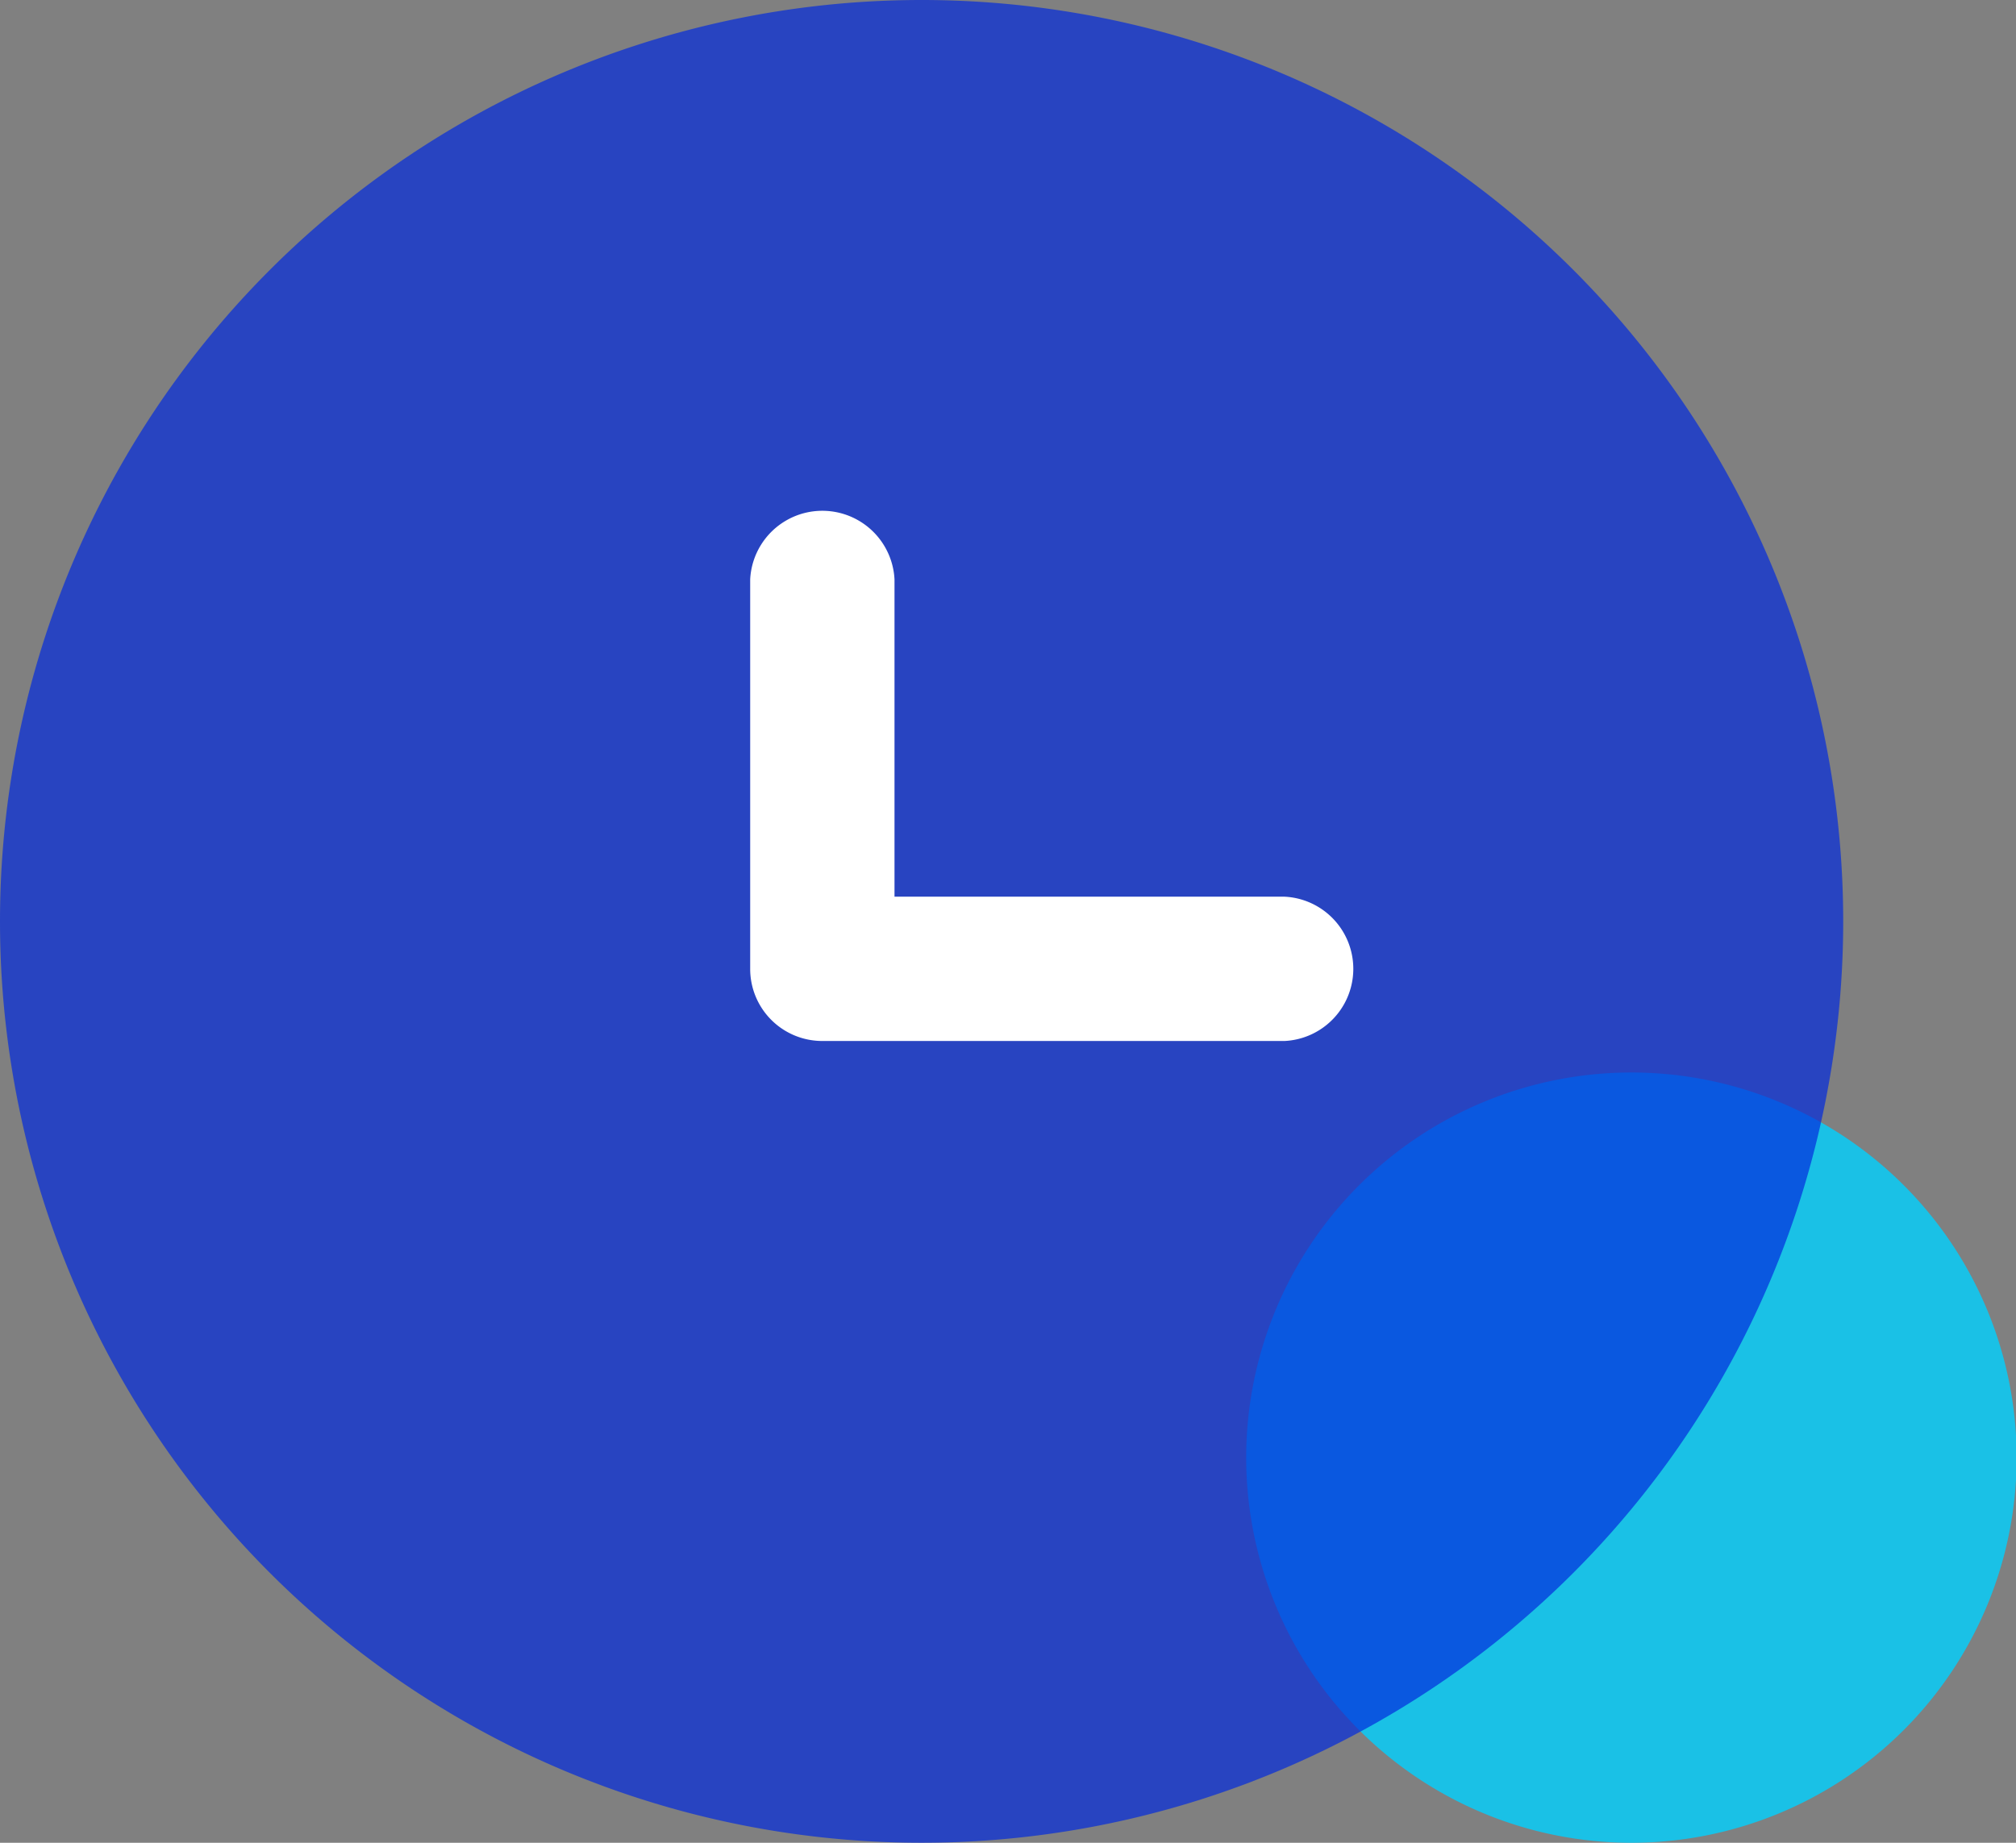 <?xml version="1.0" standalone="no"?><!DOCTYPE svg PUBLIC "-//W3C//DTD SVG 1.1//EN" "http://www.w3.org/Graphics/SVG/1.1/DTD/svg11.dtd"><svg t="1638712867303" class="icon" viewBox="0 0 1120 1024" version="1.1" xmlns="http://www.w3.org/2000/svg" p-id="1393" width="140" height="128" xmlns:xlink="http://www.w3.org/1999/xlink"><rect x="0" y="0" width="1120" height="1024" fill="#808080" stroke="none"/><defs><style type="text/css"></style></defs><path d="M906.342 809.984m-214.016 0a214.016 214.016 0 1 0 428.032 0 214.016 214.016 0 1 0-428.032 0Z" fill="#00D0FF" opacity=".8" p-id="1394"></path><path d="M512 512m-512 0a512 512 0 1 0 1024 0 512 512 0 1 0-1024 0Z" fill="#032CDD" opacity=".7" p-id="1395"></path><path d="M713.728 578.458H456.397a40.038 40.038 0 0 1-39.629-40.141V321.946a40.141 40.141 0 0 1 80.179 0v176.333H713.728a40.141 40.141 0 0 1 0 80.179z" fill="#FFFFFF" p-id="1396"></path></svg>